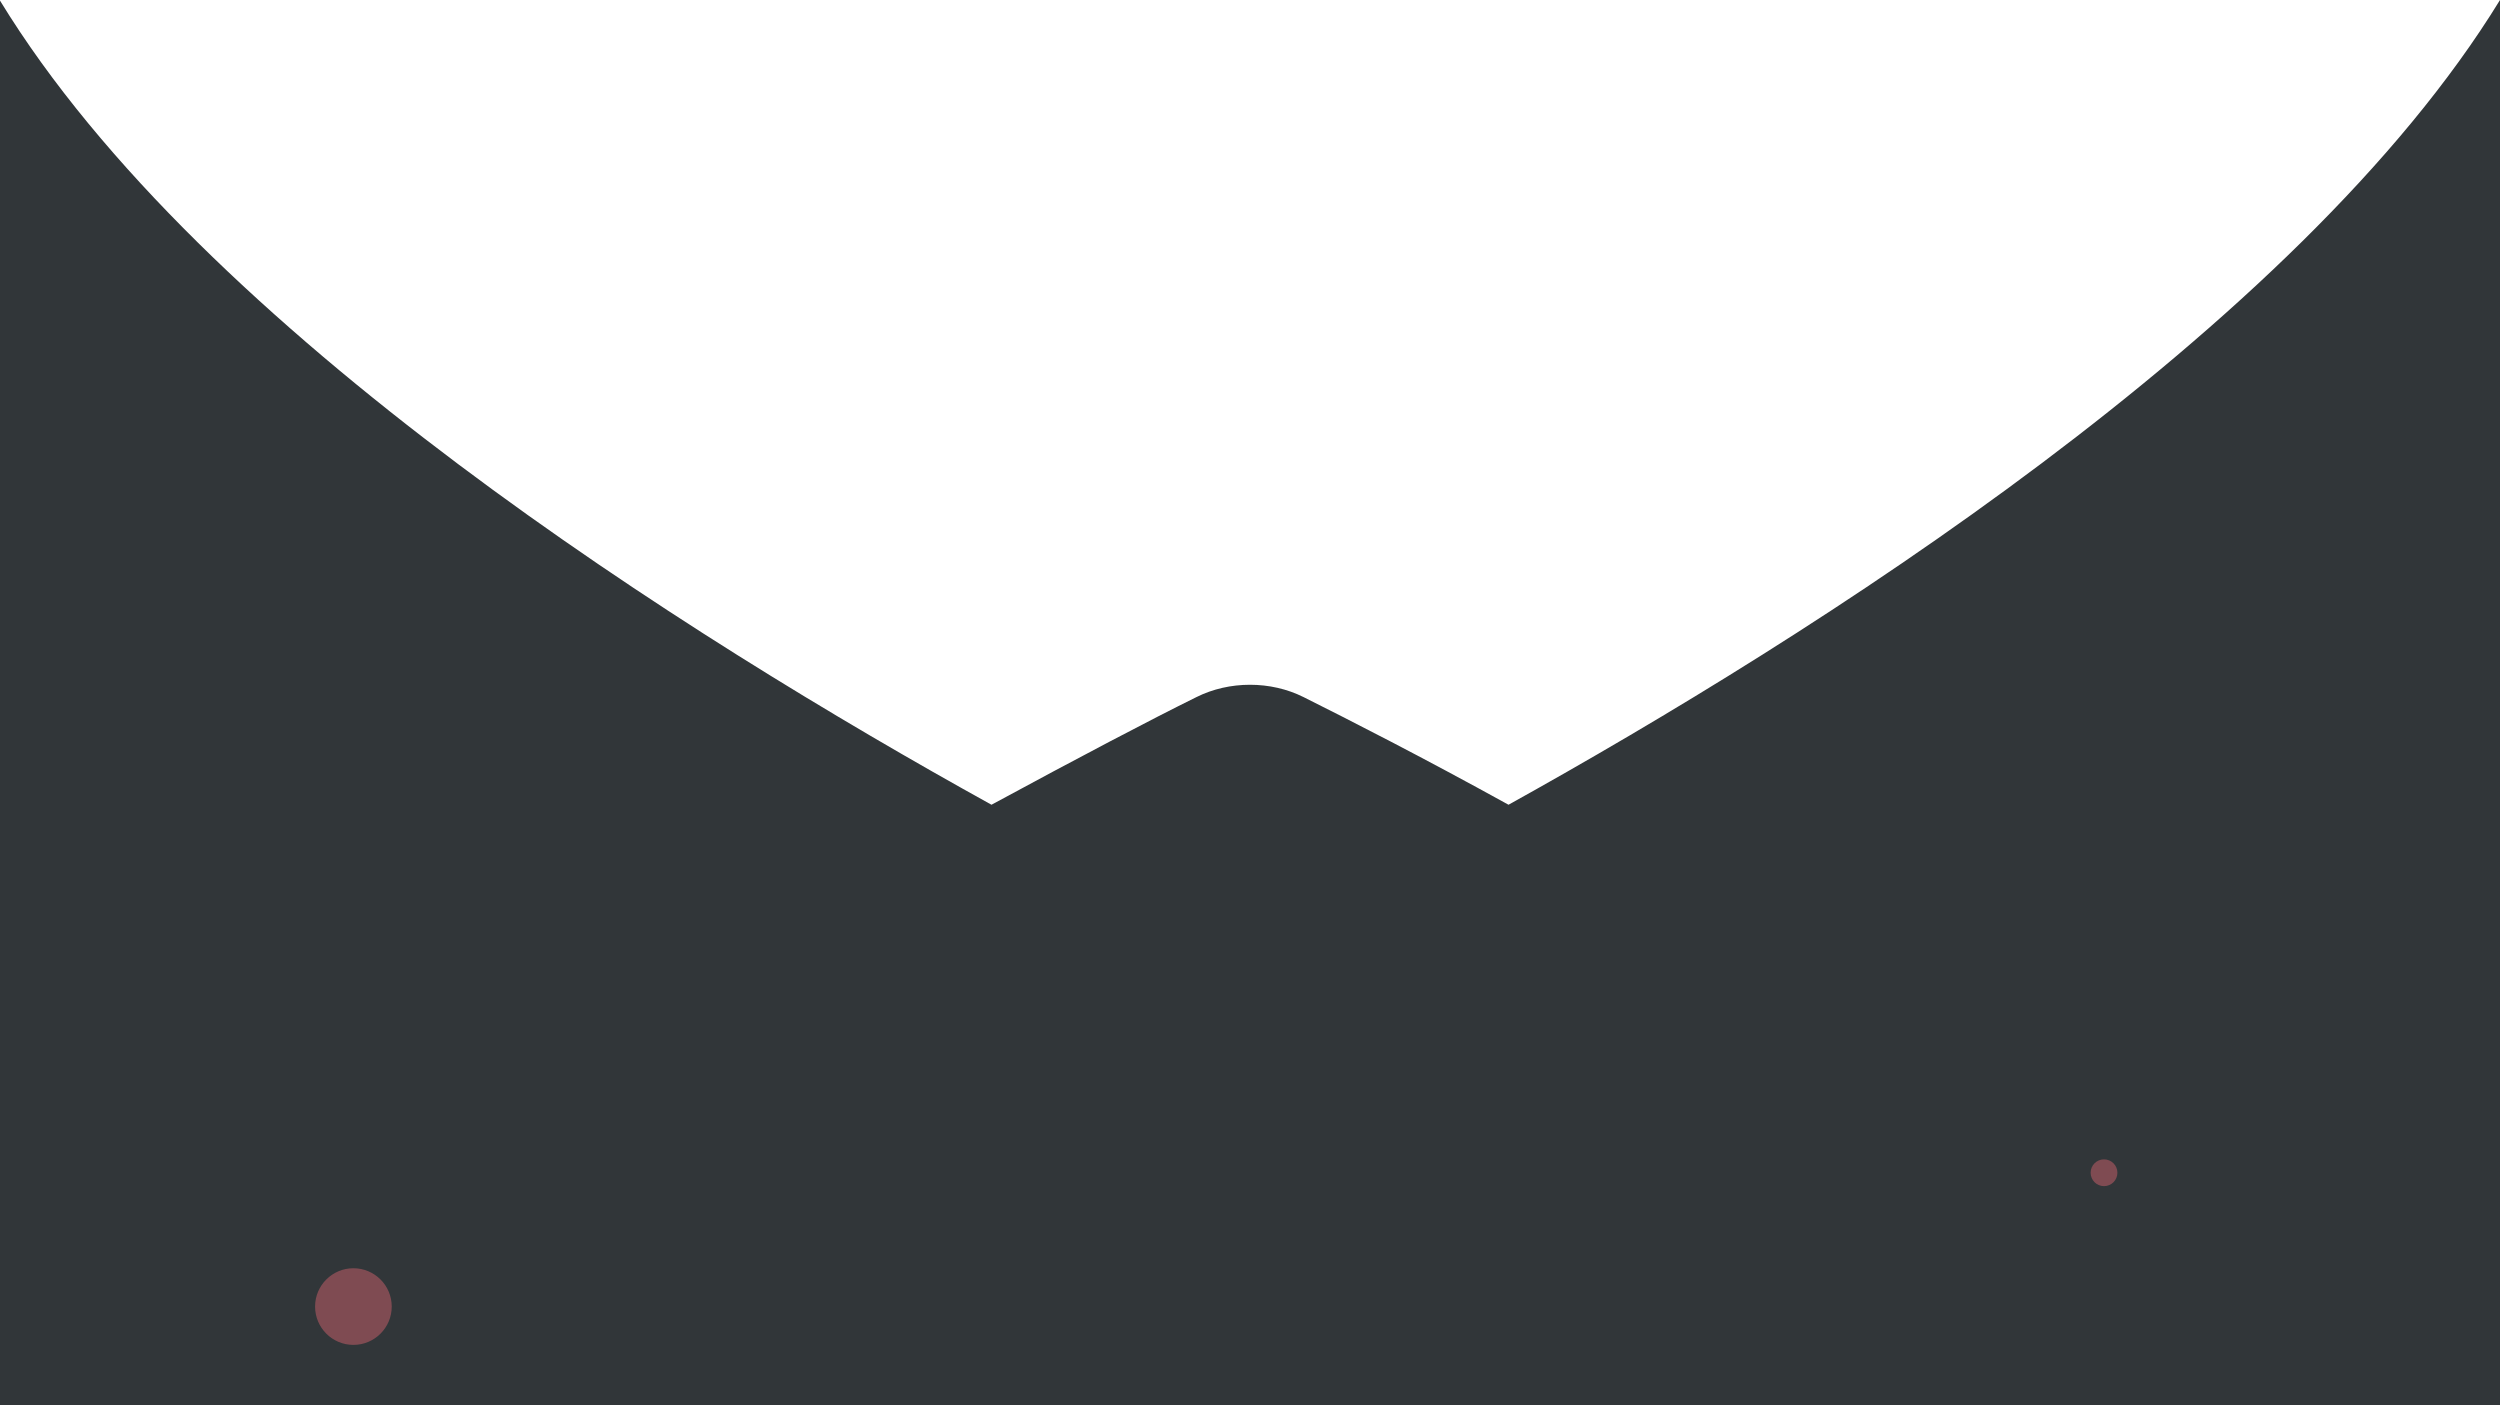 <?xml version="1.0" encoding="utf-8"?>
<!-- Generator: Adobe Illustrator 19.2.0, SVG Export Plug-In . SVG Version: 6.00 Build 0)  -->
<svg version="1.1" id="Layer_1" xmlns="http://www.w3.org/2000/svg" xmlns:xlink="http://www.w3.org/1999/xlink" x="0px" y="0px"
	 viewBox="0 0 411 231" style="enable-background:new 0 0 411 231;" xml:space="preserve">
<style type="text/css">
	.st0{fill:#313639;}
	.st1{opacity:0.38;fill:#FF707D;enable-background:new    ;}
</style>
<path class="st0" d="M411,0v231H0V0.1c33.3,54.5,113.3,104.7,163,132.2c14.4-7.8,26.2-14,33.7-17.7c5.4-2.7,12.2-2.7,17.6,0
	c7.4,3.7,19.4,9.8,33.7,17.7C297.7,104.7,377.7,54.3,411,0z"/>
<circle class="st1" cx="58.1" cy="214.8" r="6.3"/>
<circle class="st1" cx="345.9" cy="192.8" r="2.2"/>
</svg>
